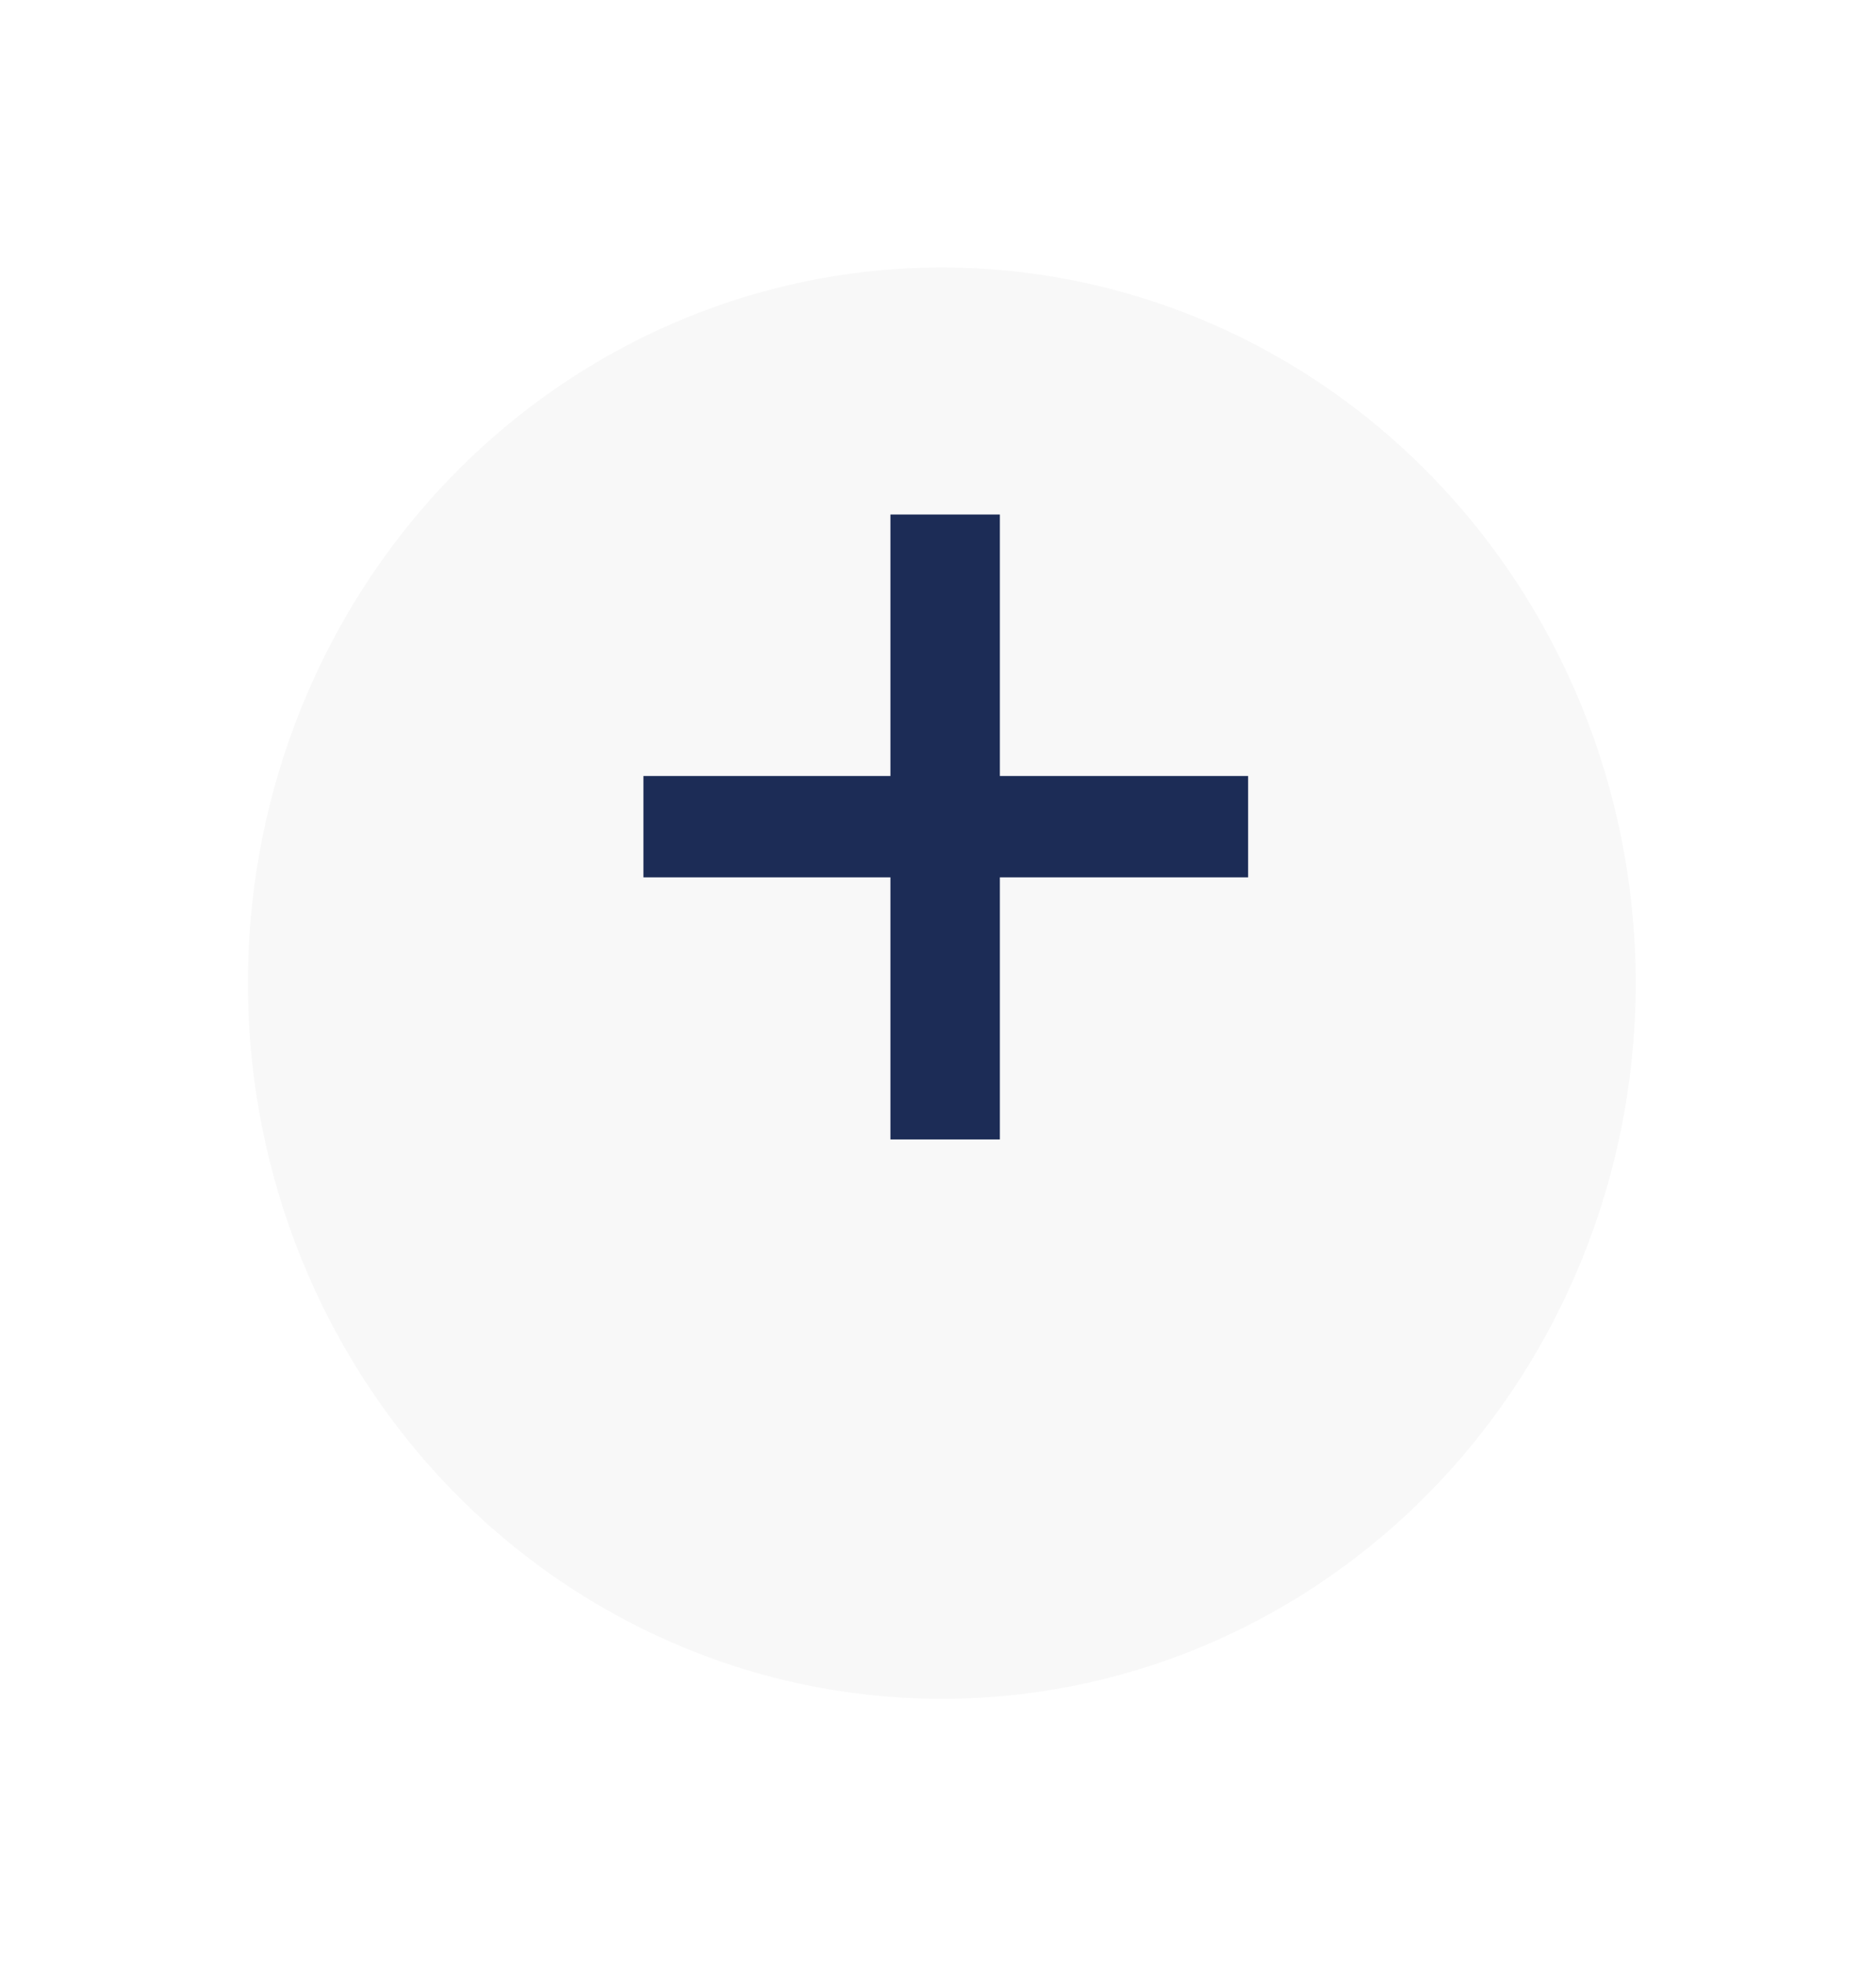 <svg width="42" height="44" viewBox="0 0 42 44" fill="none" xmlns="http://www.w3.org/2000/svg">
<g filter="url(#filter0_d_1_90)">
<ellipse cx="21.085" cy="19.003" rx="15.535" ry="16.017" fill="#F8F8F8"/>
</g>
<path d="M27.943 19.635H22.385V25.501H19.935V19.635H14.405V17.367H19.935V11.515H22.385V17.367H27.943V19.635Z" fill="#1C2C56"/>
<defs>
<filter id="filter0_d_1_90" x="0.55" y="0.986" width="41.07" height="42.034" filterUnits="userSpaceOnUse" color-interpolation-filters="sRGB">
<feFlood flood-opacity="0" result="BackgroundImageFix"/>
<feColorMatrix in="SourceAlpha" type="matrix" values="0 0 0 0 0 0 0 0 0 0 0 0 0 0 0 0 0 0 127 0" result="hardAlpha"/>
<feMorphology radius="1" operator="dilate" in="SourceAlpha" result="effect1_dropShadow_1_90"/>
<feOffset dy="3"/>
<feGaussianBlur stdDeviation="2"/>
<feComposite in2="hardAlpha" operator="out"/>
<feColorMatrix type="matrix" values="0 0 0 0 0.596 0 0 0 0 0.624 0 0 0 0 0.725 0 0 0 0.2 0"/>
<feBlend mode="normal" in2="BackgroundImageFix" result="effect1_dropShadow_1_90"/>
<feBlend mode="normal" in="SourceGraphic" in2="effect1_dropShadow_1_90" result="shape"/>
</filter>
</defs>
</svg>
